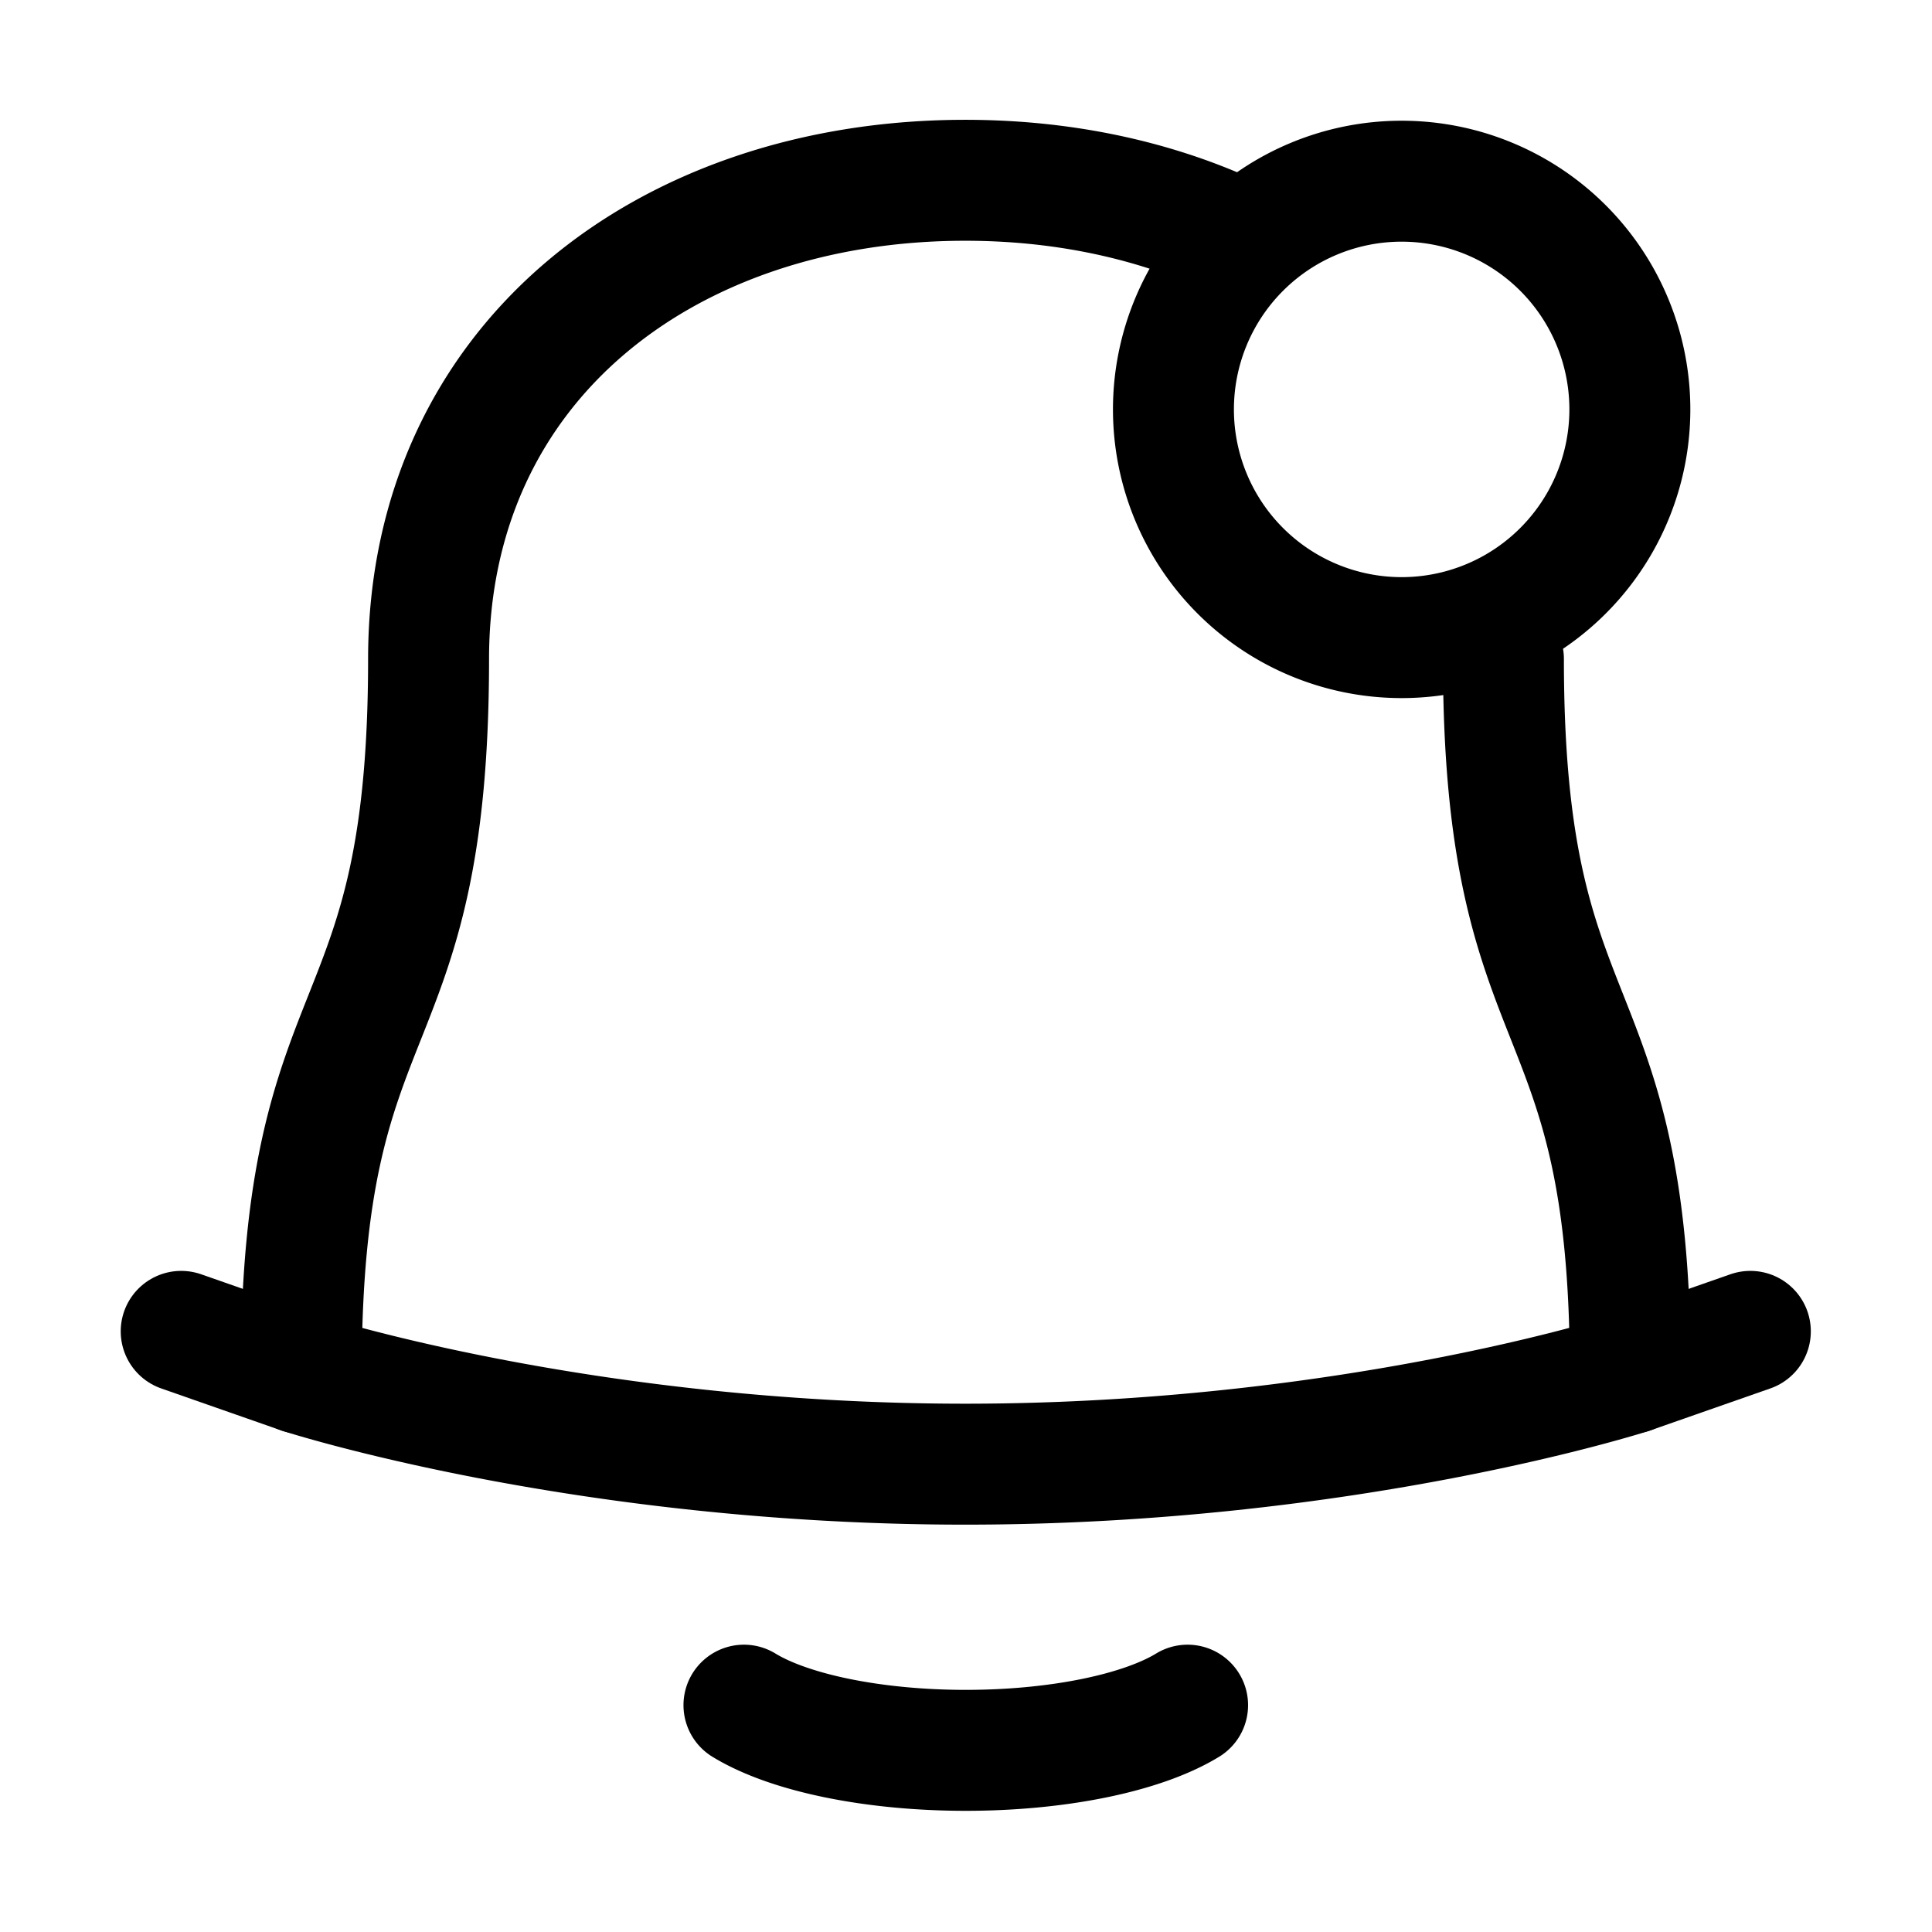 <svg xmlns="http://www.w3.org/2000/svg" width="16" height="16" viewBox="0 0 4.233 4.233" id="notification-on">
  <g transform="translate(73.405 -1.965)">
    <g>
      <g>
        <g>
          <g>
            <g>
              <g>
                <g>
                  <g>
                    <g>
                      <path fill="none" stroke="#000" stroke-linecap="round" stroke-linejoin="round" stroke-width=".265" d="M-70.715 2.478c-.17-.077-.366-.118-.575-.118-.652 0-1.176.397-1.176 1.049 0 .863-.279.705-.279 1.565 0 0 .616.199 1.455.199.839 0 1.457-.199 1.457-.199 0-.86-.278-.703-.278-1.565M-70.803 5.701a.561.198 0 01-.486.099.561.198 0 01-.486-.099" paint-order="markers fill stroke"></path>
                    </g>
                    <path fill="none" stroke="#000" stroke-linecap="round" stroke-linejoin="round" stroke-width=".265" d="M-72.745 4.974l-.263-.092M-69.57 4.882l-.263.092" paint-order="markers fill stroke"></path>
                  </g>
                  <path fill="none" stroke="#000" stroke-linecap="round" stroke-linejoin="round" stroke-width=".265" d="m -69.834,2.862 a 0.5,0.5 0 0 1 -0.5,0.5 0.5,0.5 0 0 1 -0.5,-0.5 0.5,0.5 0 0 1 0.5,-0.5 0.5,0.5 0 0 1 0.5,0.5 z" paint-order="markers fill stroke"></path>
                </g>
              </g>
            </g>
          </g>
        </g>
      </g>
    </g>
  </g>
</svg>

